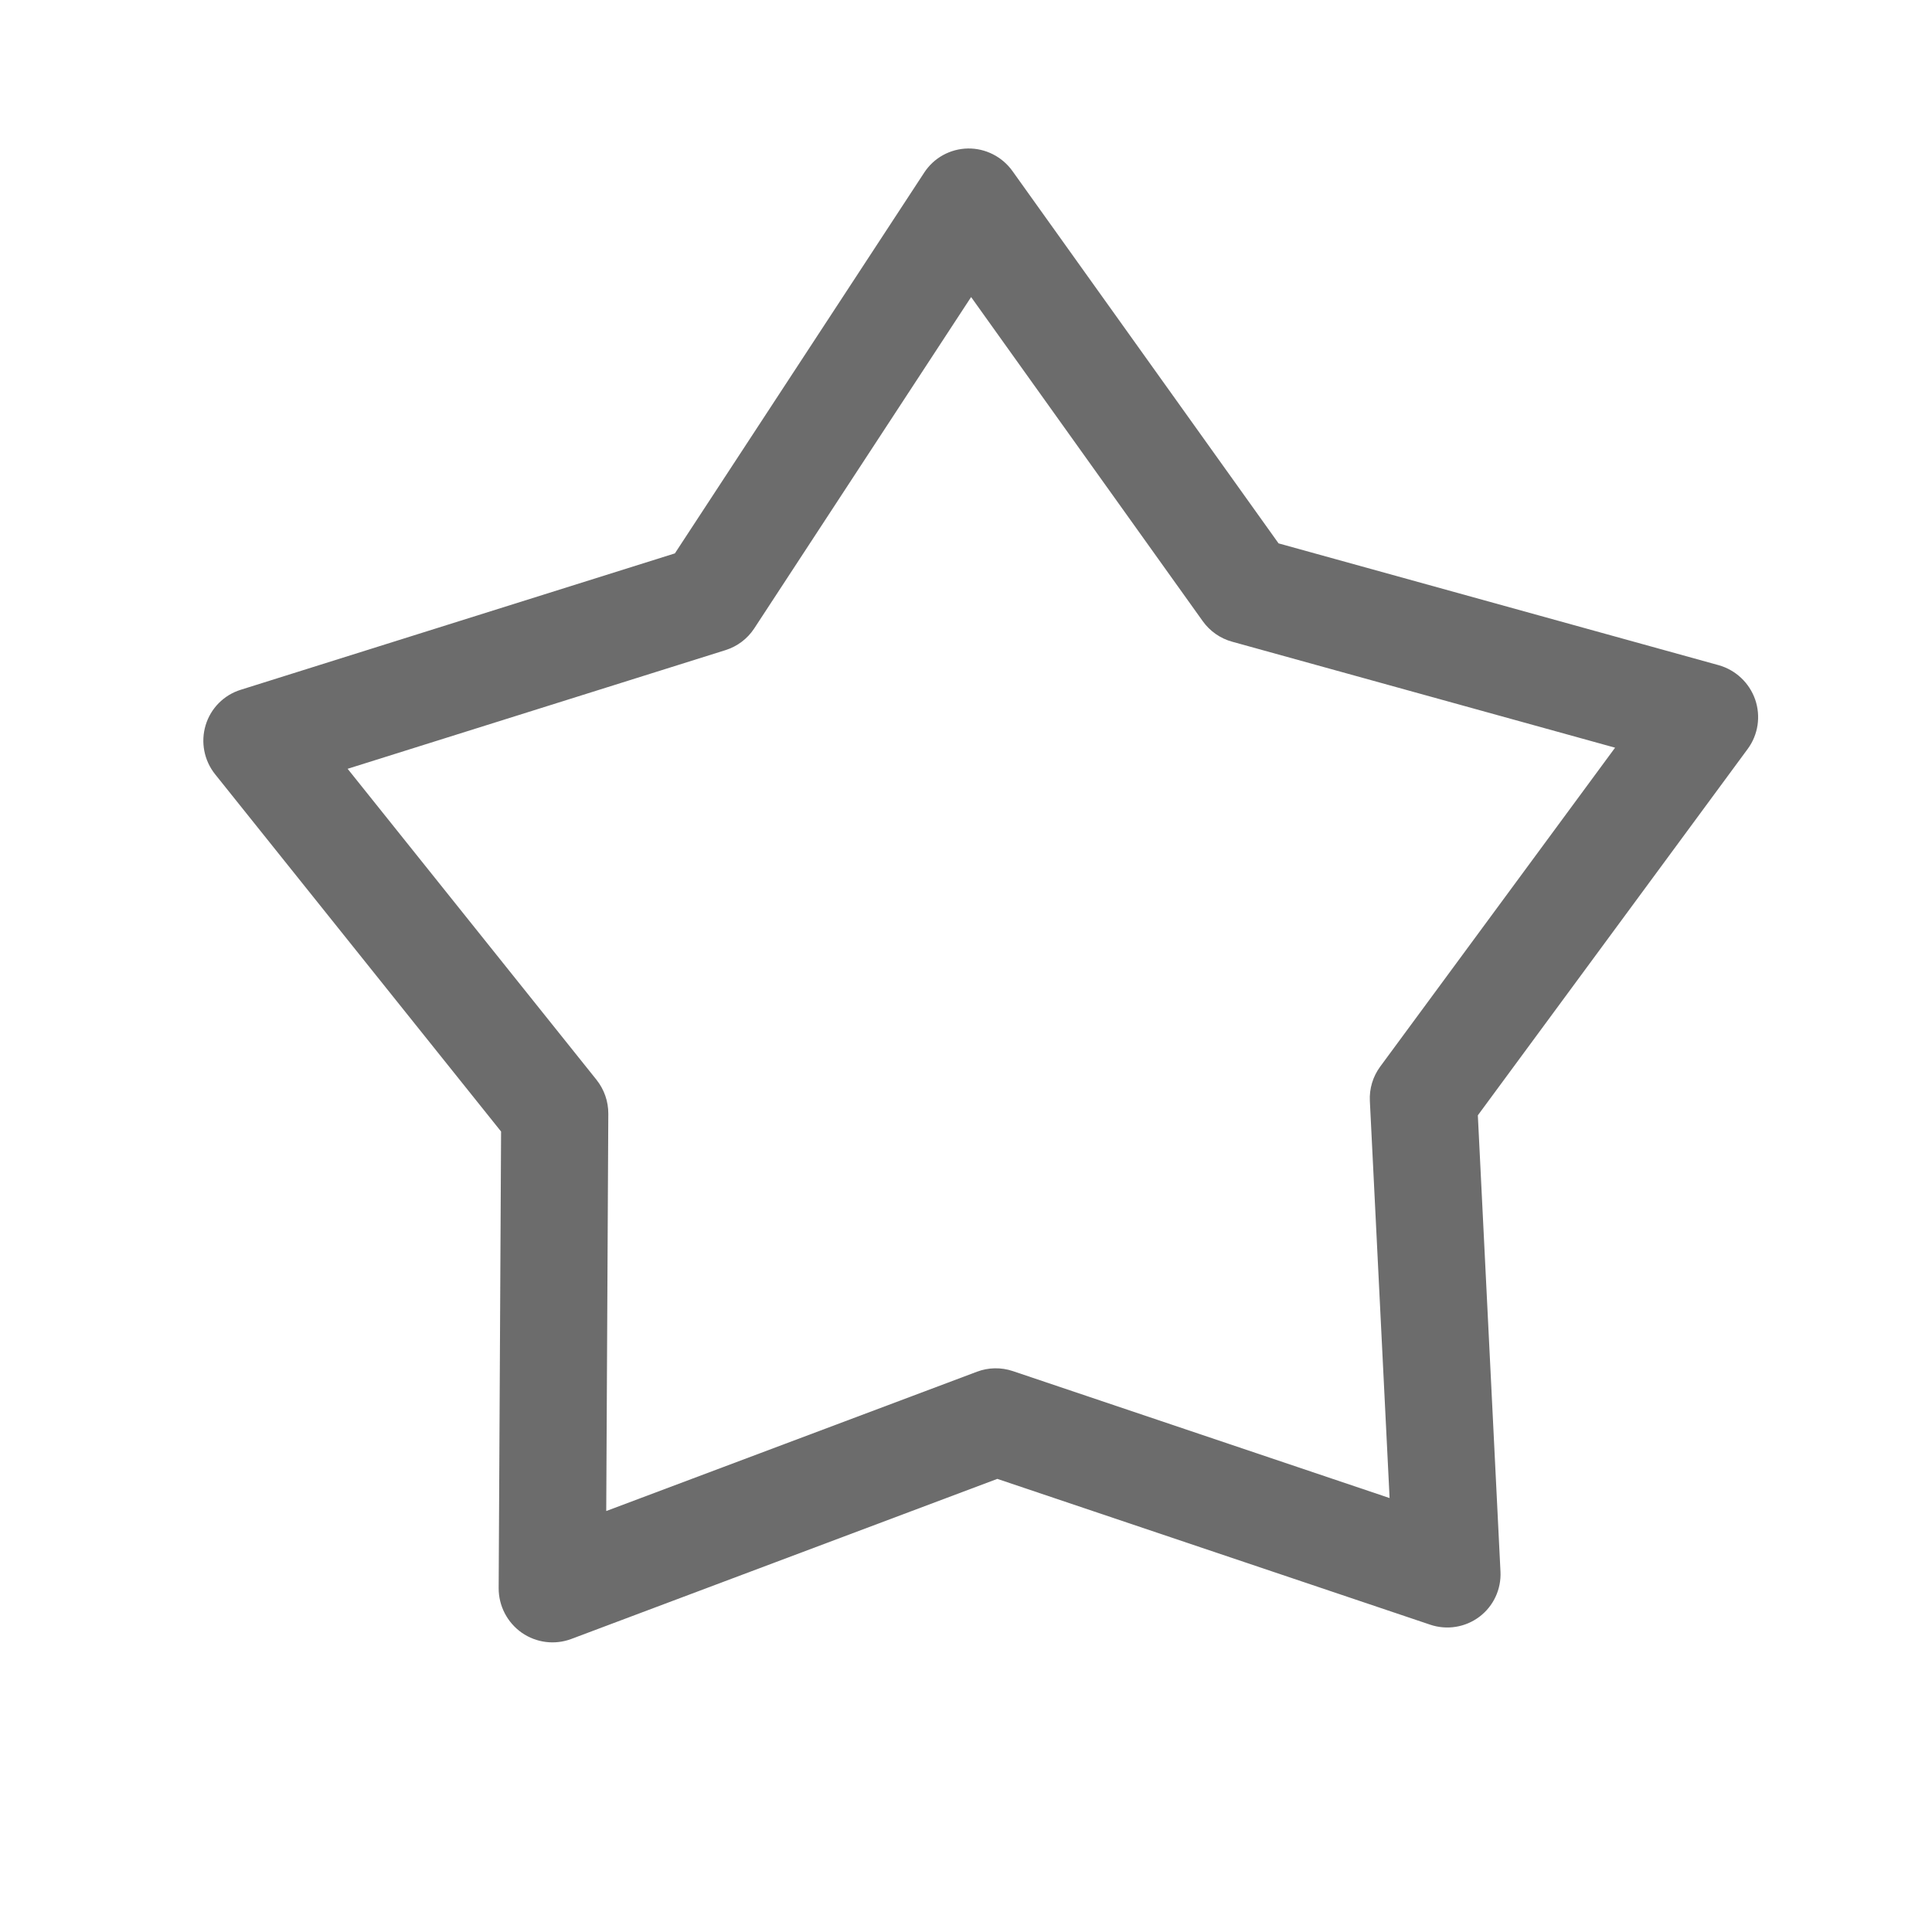 <svg width="28" height="28" viewBox="0 0 28 28" fill="none" xmlns="http://www.w3.org/2000/svg">
<g clip-path="url(#clip0_433_1492)">
<path d="M21.441 23.431C21.237 23.585 20.97 23.628 20.727 23.546L14.454 21.433L8.28 23.753C8.04 23.843 7.772 23.809 7.561 23.662C7.351 23.514 7.226 23.273 7.227 23.016L7.262 16.399L3.119 11.223C2.958 11.023 2.906 10.756 2.98 10.511C3.053 10.266 3.244 10.073 3.488 9.997L9.781 8.02L13.394 2.502C13.534 2.287 13.77 2.157 14.027 2.152C14.283 2.148 14.525 2.271 14.674 2.48L18.53 7.875L24.907 9.64C25.154 9.709 25.352 9.895 25.437 10.137C25.521 10.38 25.481 10.648 25.329 10.854L21.418 16.164L21.746 22.776C21.759 23.032 21.645 23.277 21.441 23.431L21.441 23.431ZM8.786 21.899L14.159 19.88C14.326 19.817 14.509 19.814 14.679 19.871L20.139 21.711L19.853 15.956C19.844 15.777 19.897 15.602 20.003 15.458L23.407 10.836L17.857 9.3C17.685 9.253 17.534 9.147 17.43 9.001L14.074 4.305L10.93 9.109C10.832 9.258 10.686 9.368 10.515 9.422L5.038 11.142L8.644 15.648C8.756 15.788 8.817 15.962 8.816 16.141L8.786 21.899Z" fill="#6C6C6C"/>
</g>
<defs>
<clipPath id="clip0_433_1492">
<rect width="27.237" height="27.237" fill="white"/>
</clipPath>
</defs>
</svg>
